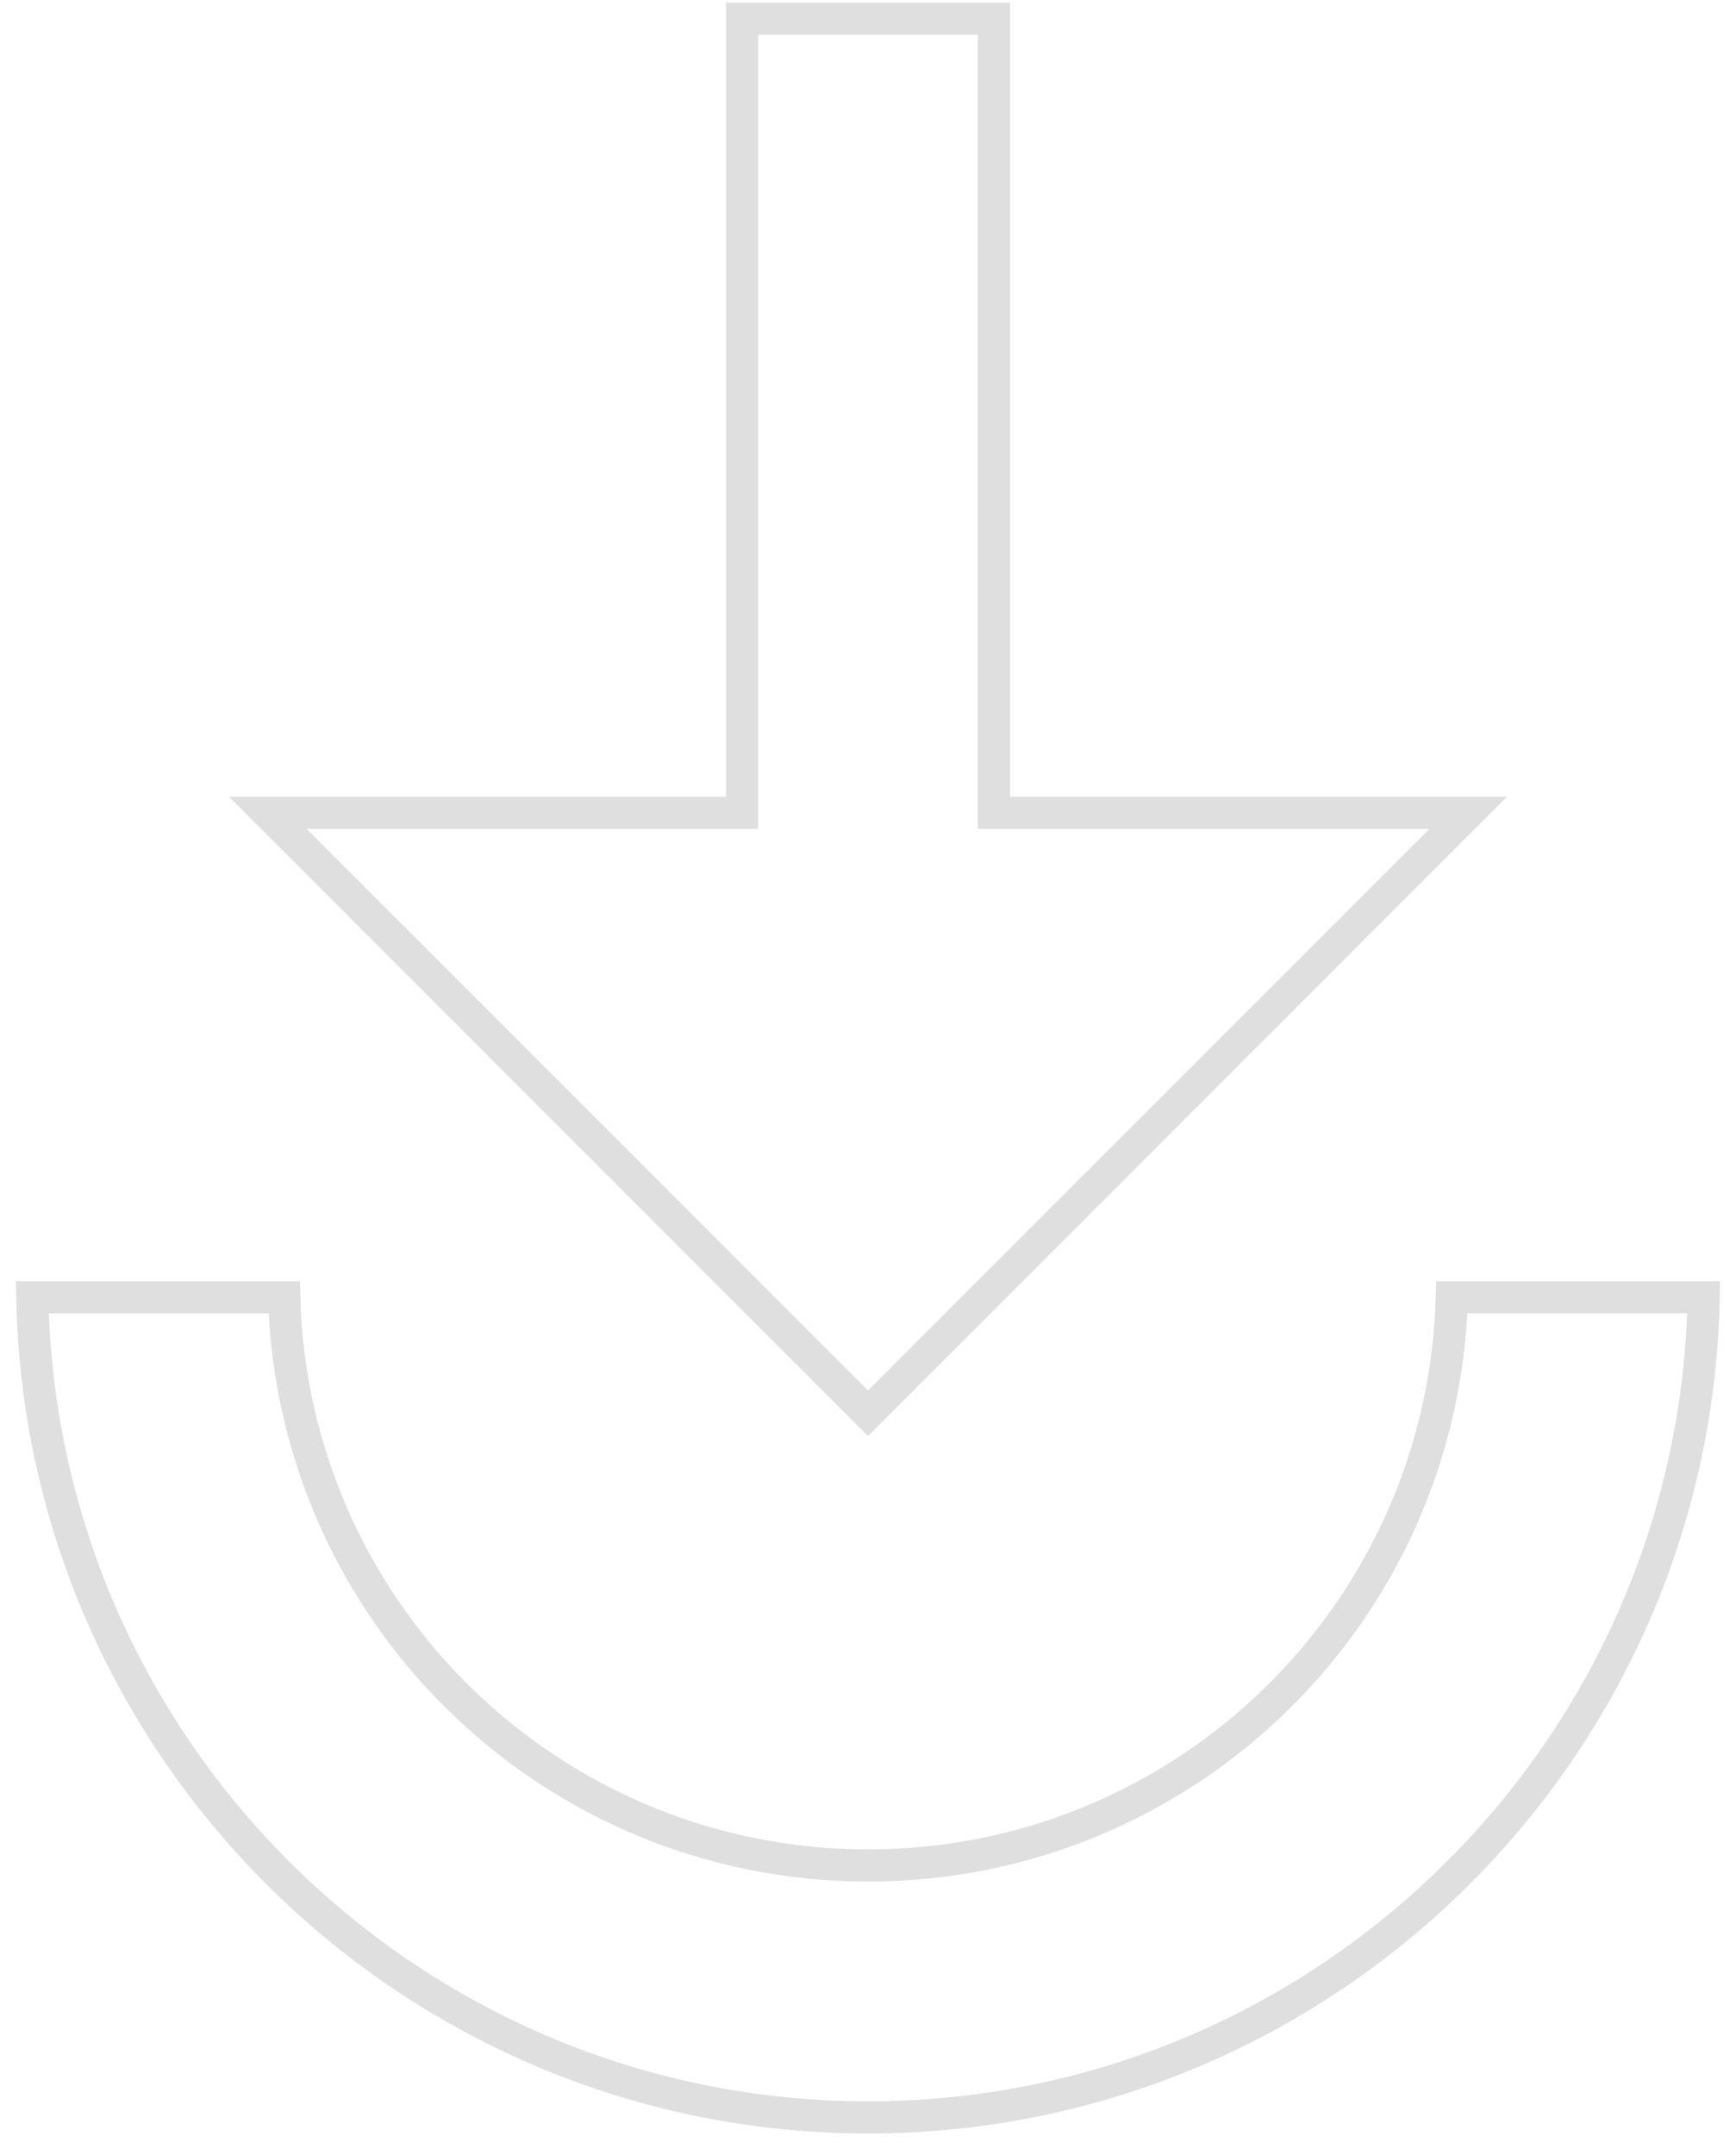 <svg width="54" height="67" viewBox="0 0 54 67" fill="none" xmlns="http://www.w3.org/2000/svg">
<path d="M22.583 25.273H23.083V24.773V0.584H30.917V24.773V25.273H31.417H45.668L27 43.941L8.332 25.273H22.583ZM27 65.834C12.824 65.834 1.272 54.447 1.005 40.334H8.84C9.105 50.14 17.13 58.001 27 58.001C36.87 58.001 44.895 50.14 45.16 40.334H52.995C52.728 54.447 41.176 65.834 27 65.834Z" stroke="#DFDFDF"/>
</svg>
